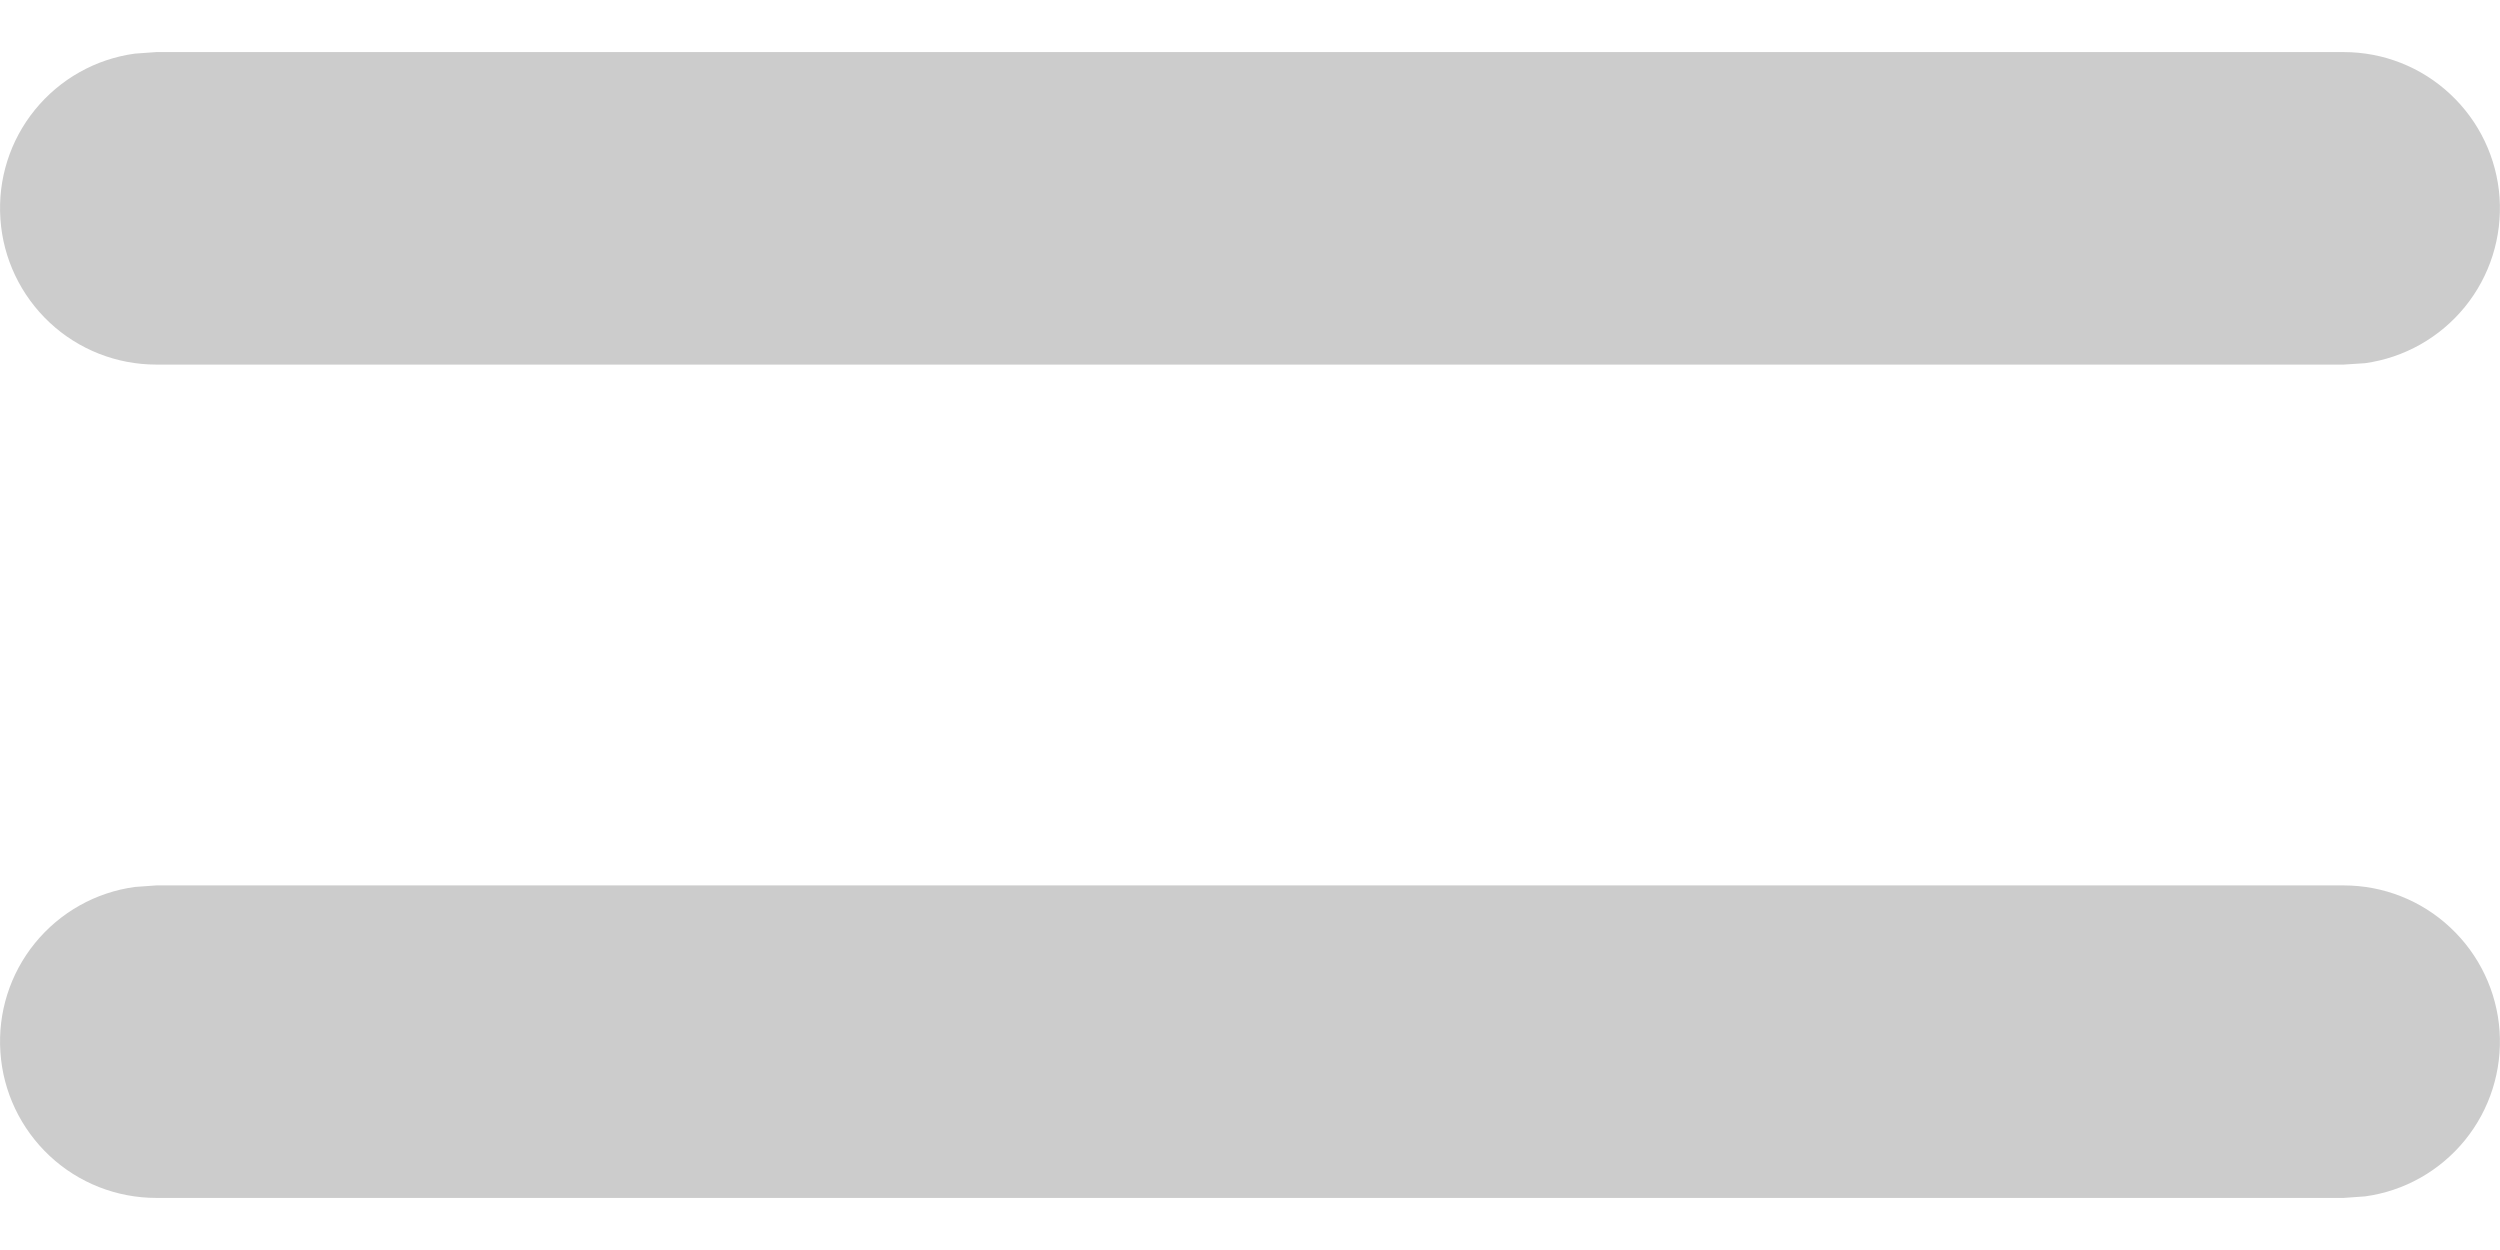 <svg width="18" height="9" viewBox="0 0 18 9" fill="none" xmlns="http://www.w3.org/2000/svg">
<path d="M1.125 6.375H16.875C17.16 6.375 17.434 6.483 17.642 6.678C17.851 6.873 17.977 7.139 17.997 7.423C18.016 7.708 17.927 7.989 17.747 8.21C17.567 8.431 17.31 8.576 17.028 8.614L16.875 8.625H1.125C0.84 8.625 0.565 8.517 0.357 8.322C0.149 8.127 0.022 7.861 0.003 7.577C-0.017 7.292 0.072 7.011 0.252 6.79C0.432 6.569 0.689 6.424 0.972 6.386L1.125 6.375ZM1.125 0.375H16.875C17.16 0.375 17.434 0.483 17.642 0.678C17.851 0.873 17.977 1.139 17.997 1.423C18.016 1.708 17.927 1.989 17.747 2.21C17.567 2.431 17.31 2.576 17.028 2.615L16.875 2.625H1.125C0.84 2.625 0.565 2.517 0.357 2.322C0.149 2.127 0.022 1.861 0.003 1.577C-0.017 1.292 0.072 1.011 0.252 0.79C0.432 0.569 0.689 0.424 0.972 0.386L1.125 0.375Z" fill="#CCCCCC"/>
</svg>
